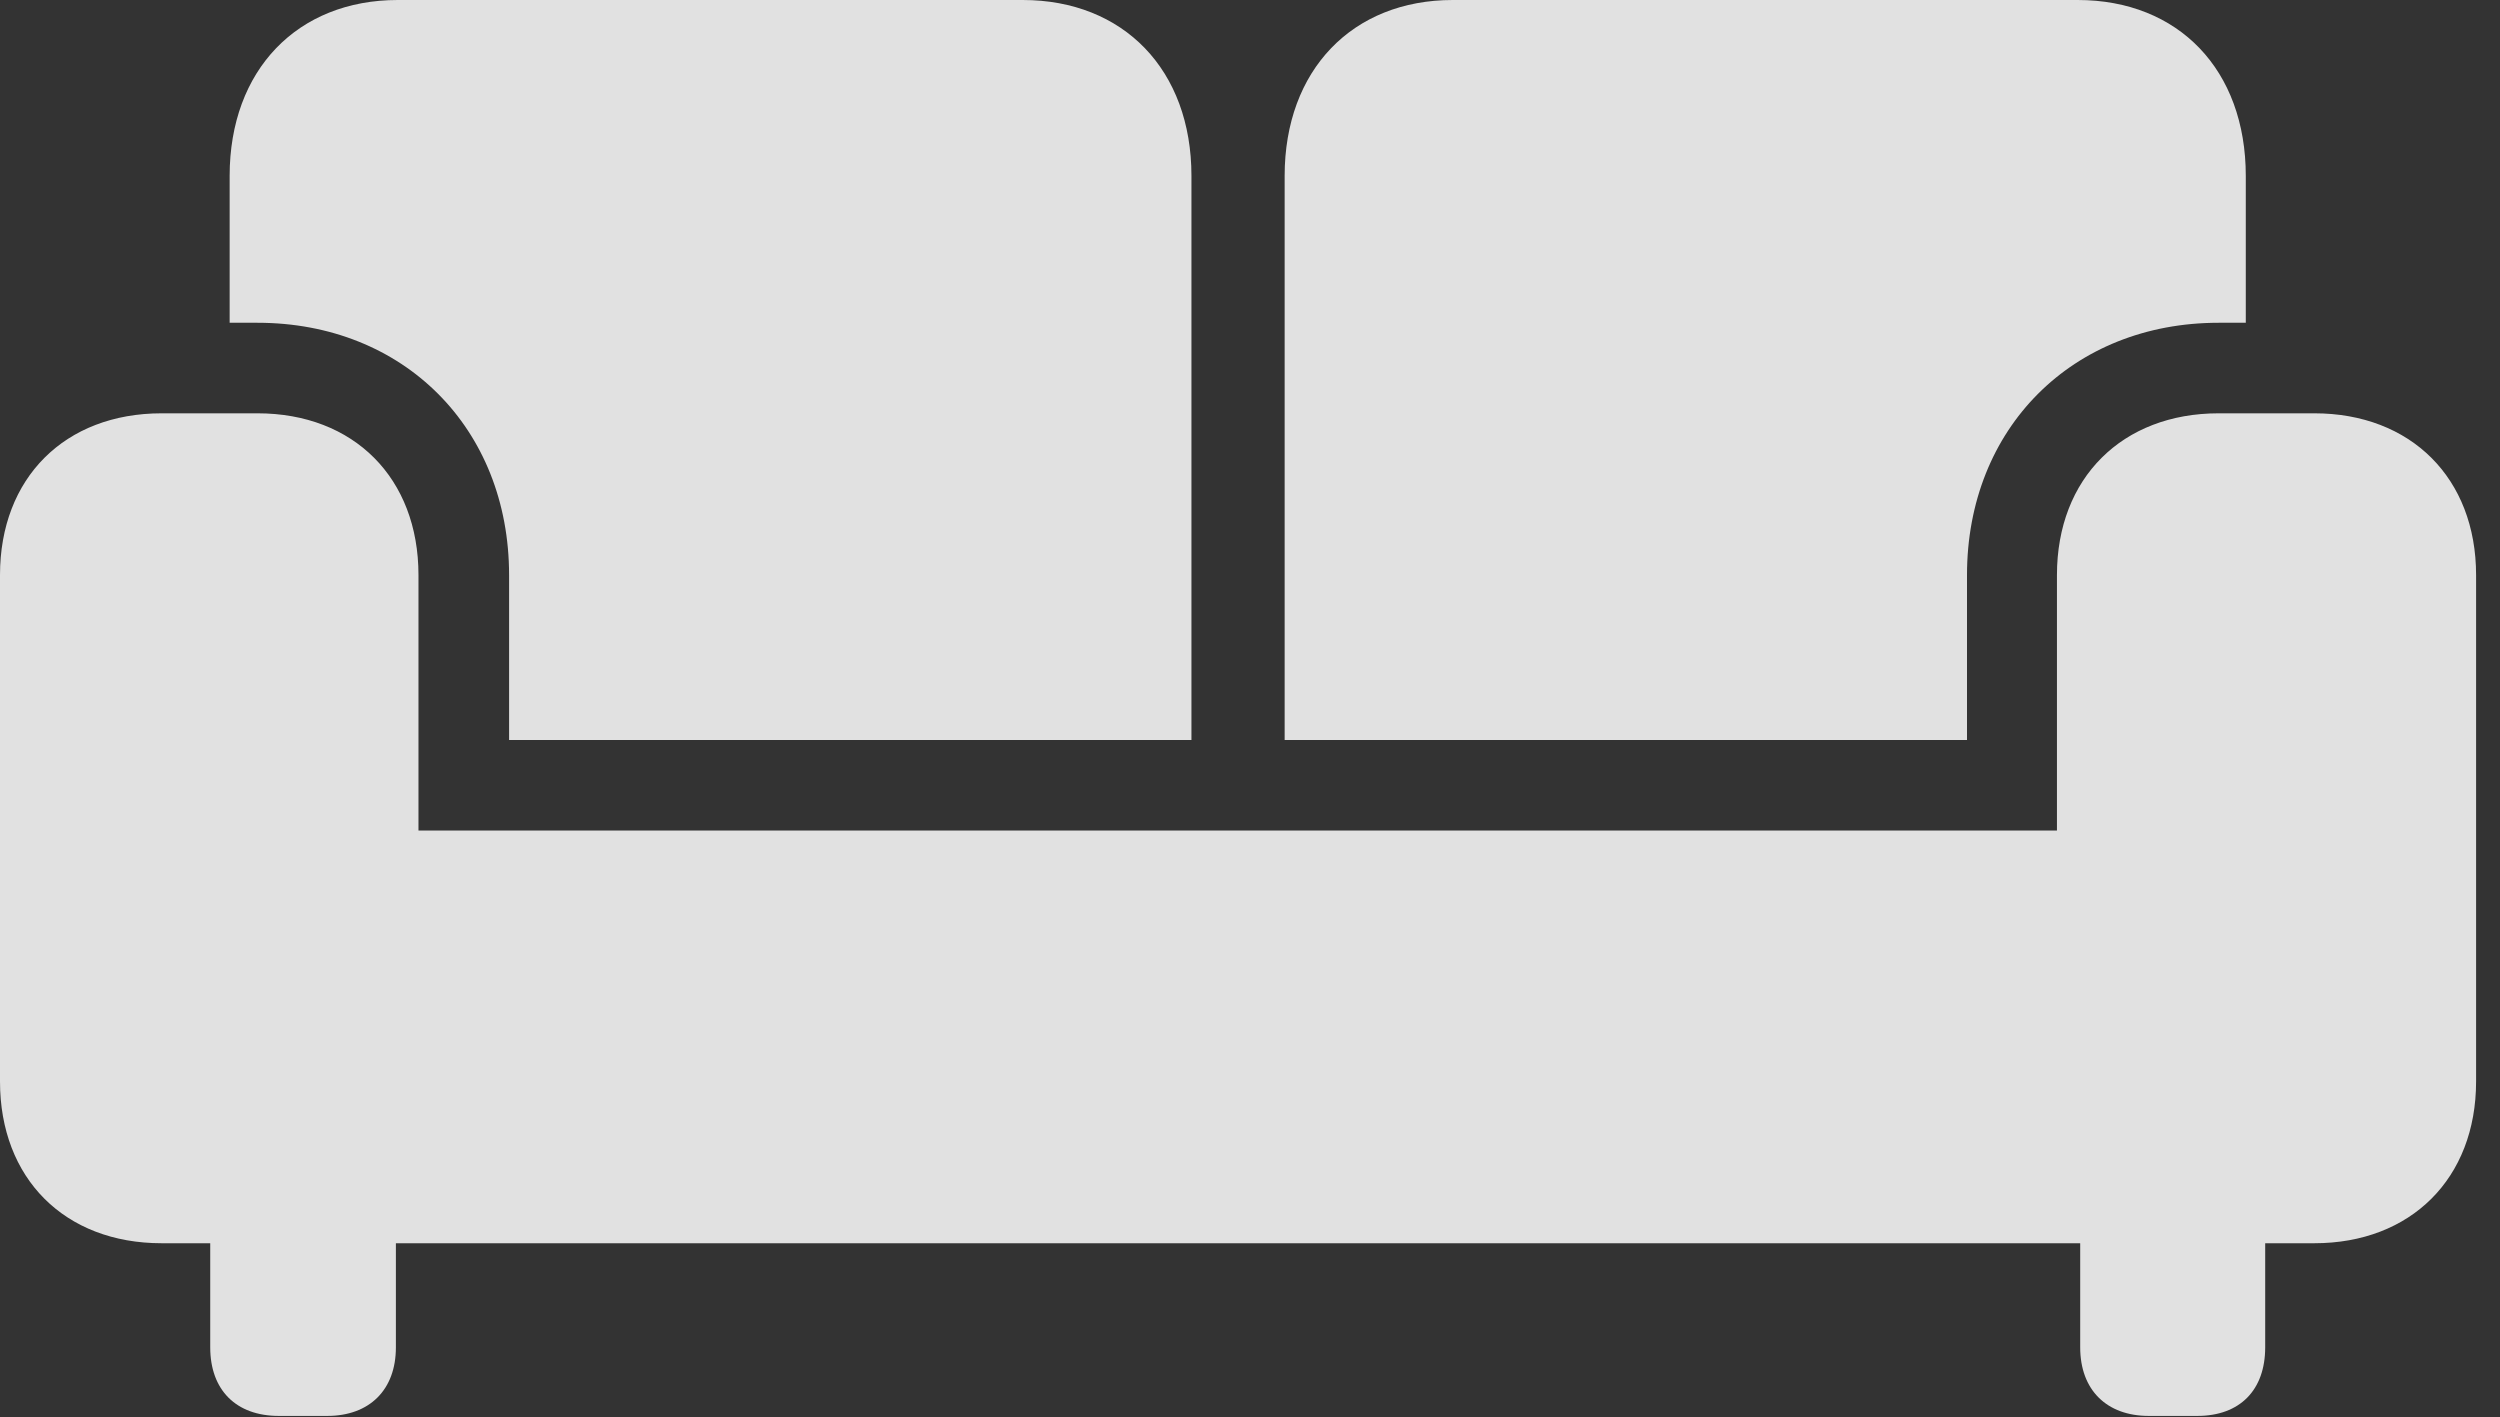 <?xml version="1.0" encoding="UTF-8"?>
<!--Generator: Apple Native CoreSVG 341-->
<!DOCTYPE svg
PUBLIC "-//W3C//DTD SVG 1.1//EN"
       "http://www.w3.org/Graphics/SVG/1.1/DTD/svg11.dtd">
<svg version="1.1" xmlns="http://www.w3.org/2000/svg" xmlns:xlink="http://www.w3.org/1999/xlink" viewBox="0 0 37.744 21.396">
 <rect x="0" y="0" width="37.744" height="21.396" fill="#333333" stroke="none"/>
 <g>
  <rect height="21.396" opacity="0" width="37.744" x="0" y="0"/>
  <path d="M7.686 11.172L17.988 11.172L17.988 2.656C17.988 1.055 16.963 0 15.44 0L6.006 0C4.492 0 3.467 1.055 3.467 2.656L3.467 4.873L3.887 4.873C6.094 4.873 7.686 6.465 7.686 8.682ZM19.395 11.172L29.697 11.172L29.697 8.682C29.697 6.465 31.289 4.873 33.496 4.873L33.906 4.873L33.906 2.656C33.906 1.055 32.891 0 31.367 0L21.934 0C20.42 0 19.395 1.055 19.395 2.656ZM0 16.328C0 17.793 0.977 18.77 2.441 18.77L34.941 18.77C36.397 18.77 37.383 17.793 37.383 16.328L37.383 8.682C37.383 7.217 36.397 6.24 34.941 6.24L33.496 6.24C32.041 6.24 31.055 7.217 31.055 8.682L31.055 12.539L6.318 12.539L6.318 8.682C6.318 7.217 5.342 6.24 3.887 6.24L2.441 6.24C0.977 6.24 0 7.217 0 8.682ZM4.209 21.377L4.941 21.377C5.576 21.377 5.977 20.986 5.977 20.342L5.977 17.861L3.174 17.861L3.174 20.342C3.174 20.986 3.564 21.377 4.209 21.377ZM32.441 21.377L33.174 21.377C33.818 21.377 34.199 20.986 34.199 20.342L34.199 17.861L31.406 17.861L31.406 20.342C31.406 20.986 31.807 21.377 32.441 21.377Z" fill="white" fill-opacity="0.85"/>
 </g>
</svg>
